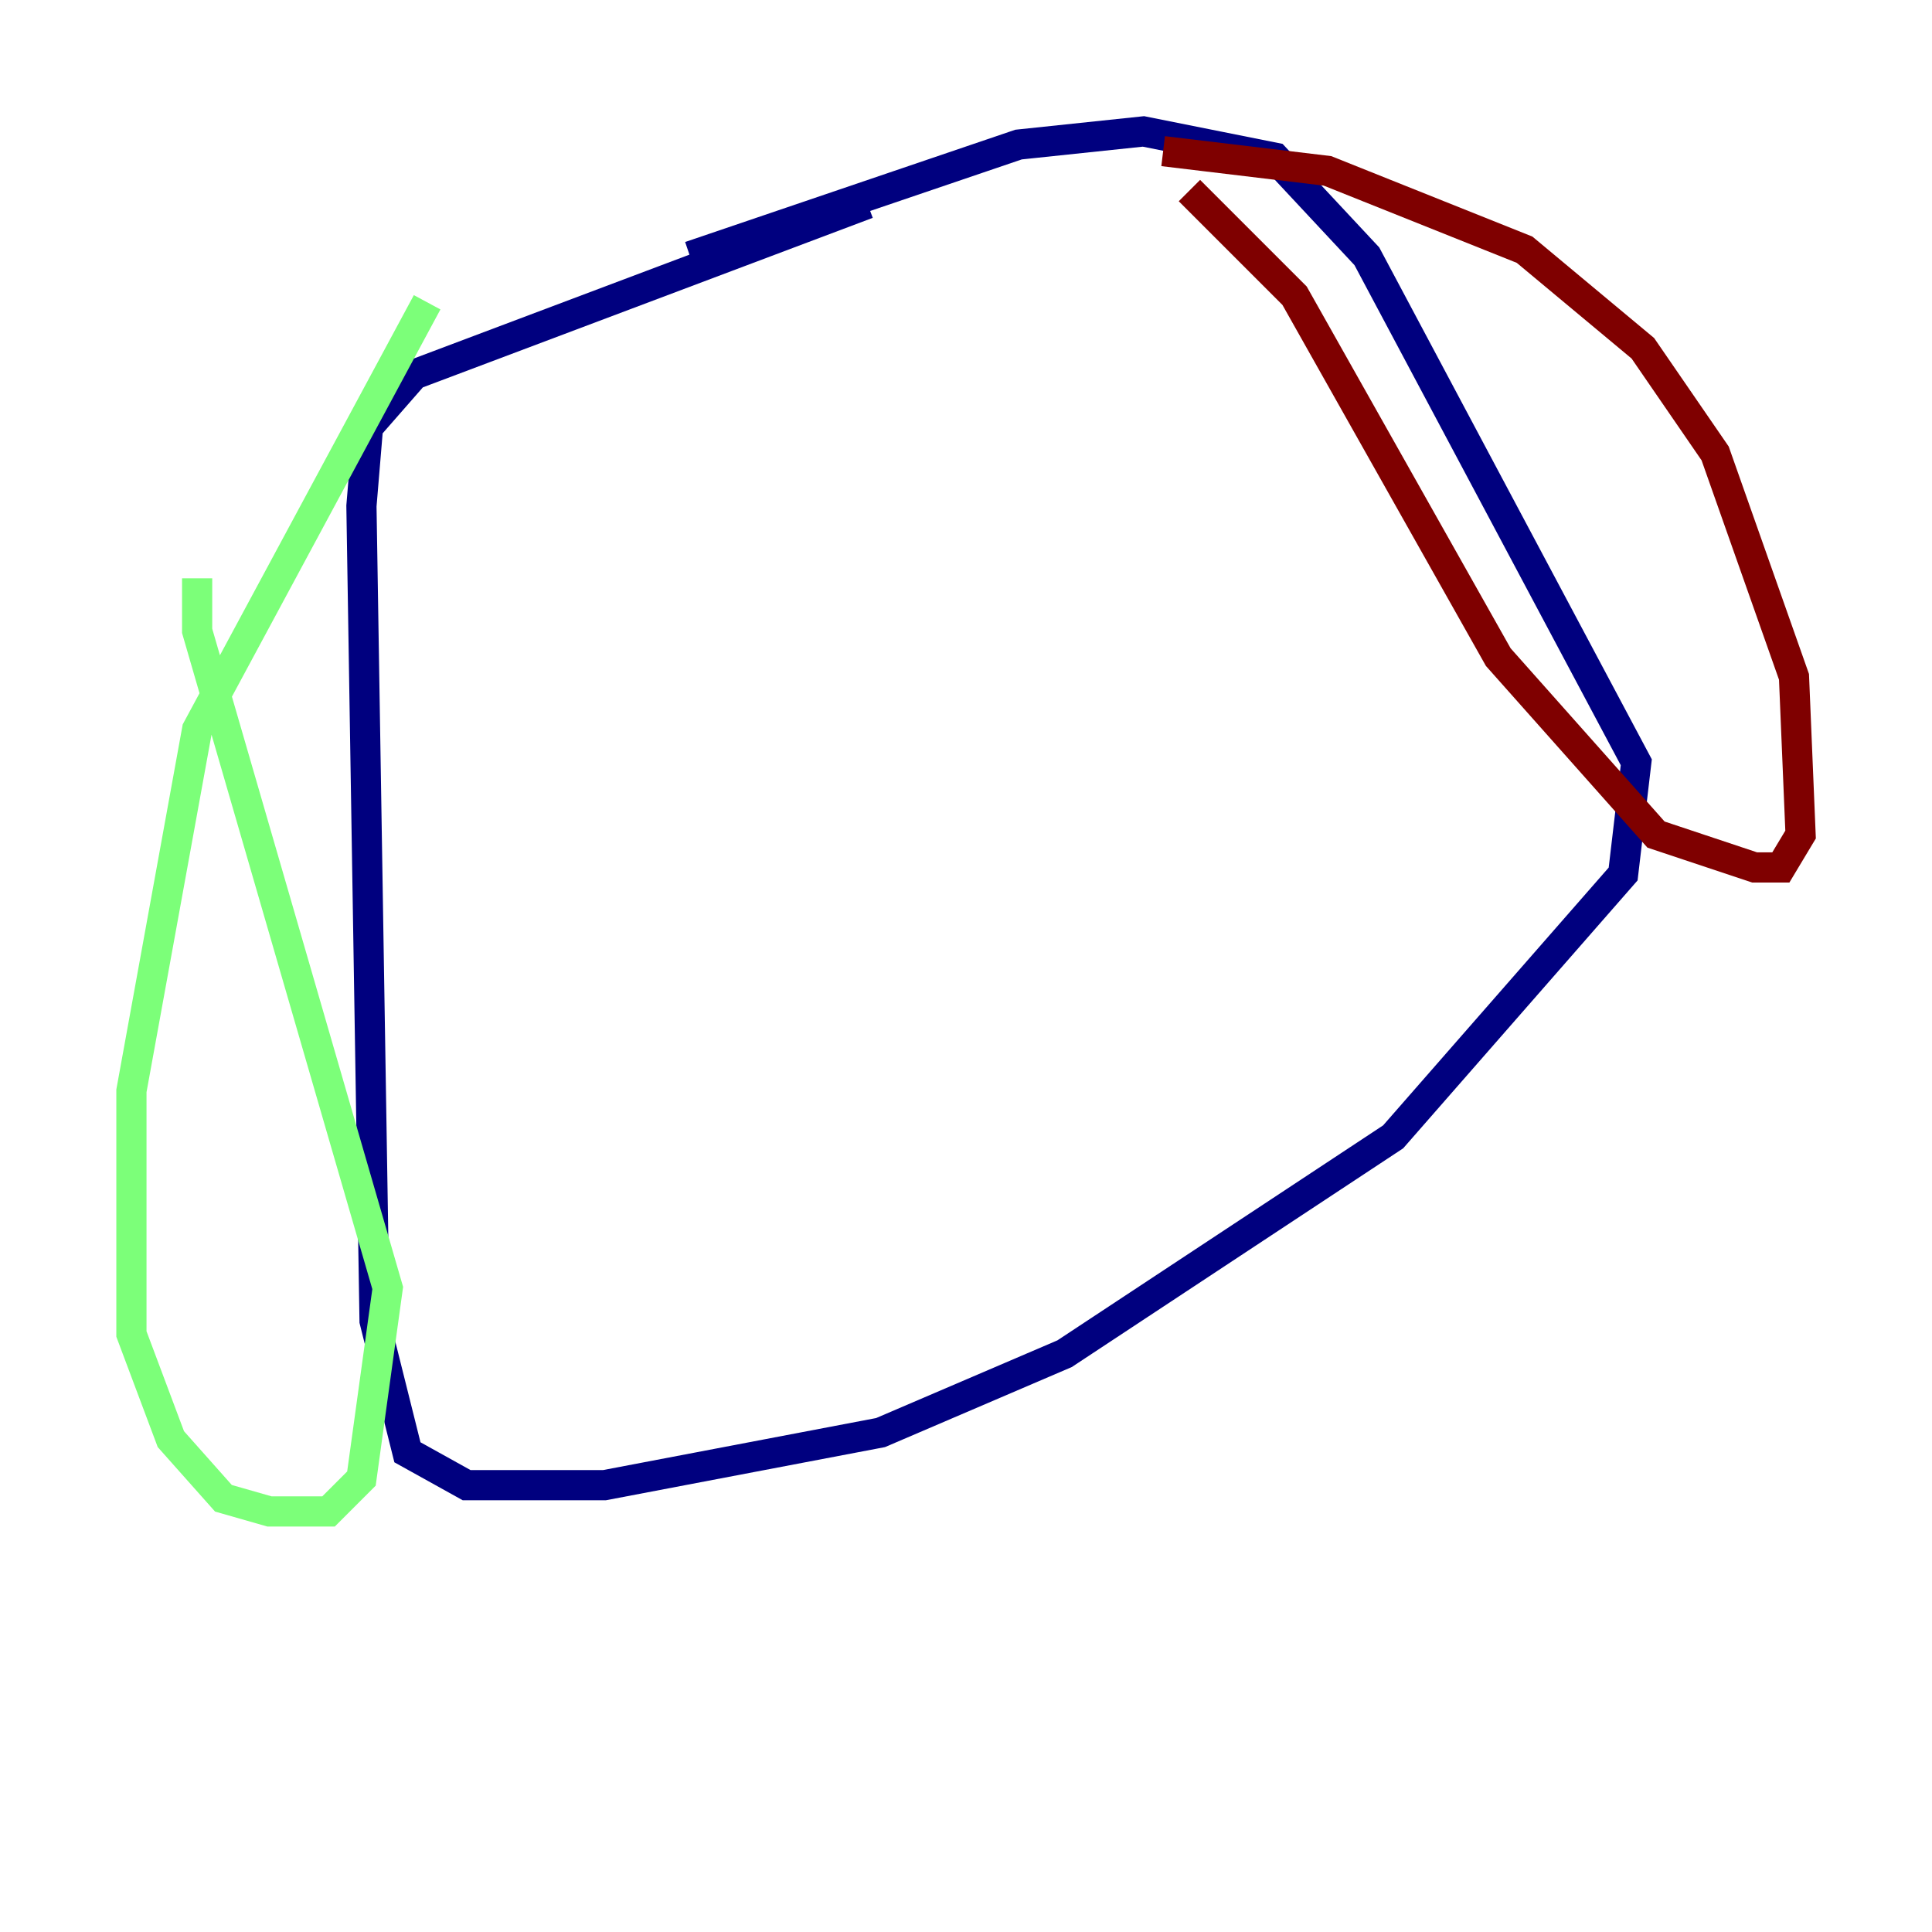 <?xml version="1.0" encoding="utf-8" ?>
<svg baseProfile="tiny" height="128" version="1.2" viewBox="0,0,128,128" width="128" xmlns="http://www.w3.org/2000/svg" xmlns:ev="http://www.w3.org/2001/xml-events" xmlns:xlink="http://www.w3.org/1999/xlink"><defs /><polyline fill="none" points="57.469,13.497 27.429,24.816 24.381,28.299 23.946,33.524 24.816,87.51 26.993,96.218 30.912,98.395 40.054,98.395 58.34,94.912 70.531,89.687 92.299,75.32 107.537,57.905 108.408,50.503 90.558,16.98 84.463,10.449 75.755,8.707 67.483,9.578 45.714,16.98" stroke="#00007f" stroke-width="2" /><polyline fill="none" points="28.299,20.027 13.061,48.327 8.707,72.272 8.707,88.381 11.32,95.347 14.803,99.265 17.85,100.136 21.769,100.136 23.946,97.959 25.687,85.333 13.061,41.796 13.061,38.313" stroke="#7cff79" stroke-width="2" /><polyline fill="none" points="78.803,12.626 85.769,19.592 99.265,43.537 109.714,55.292 116.245,57.469 117.986,57.469 119.293,55.292 118.857,44.843 113.633,30.041 108.844,23.075 101.007,16.544 87.946,11.32 77.061,10.014" stroke="#7f0000" stroke-width="2" /></svg>